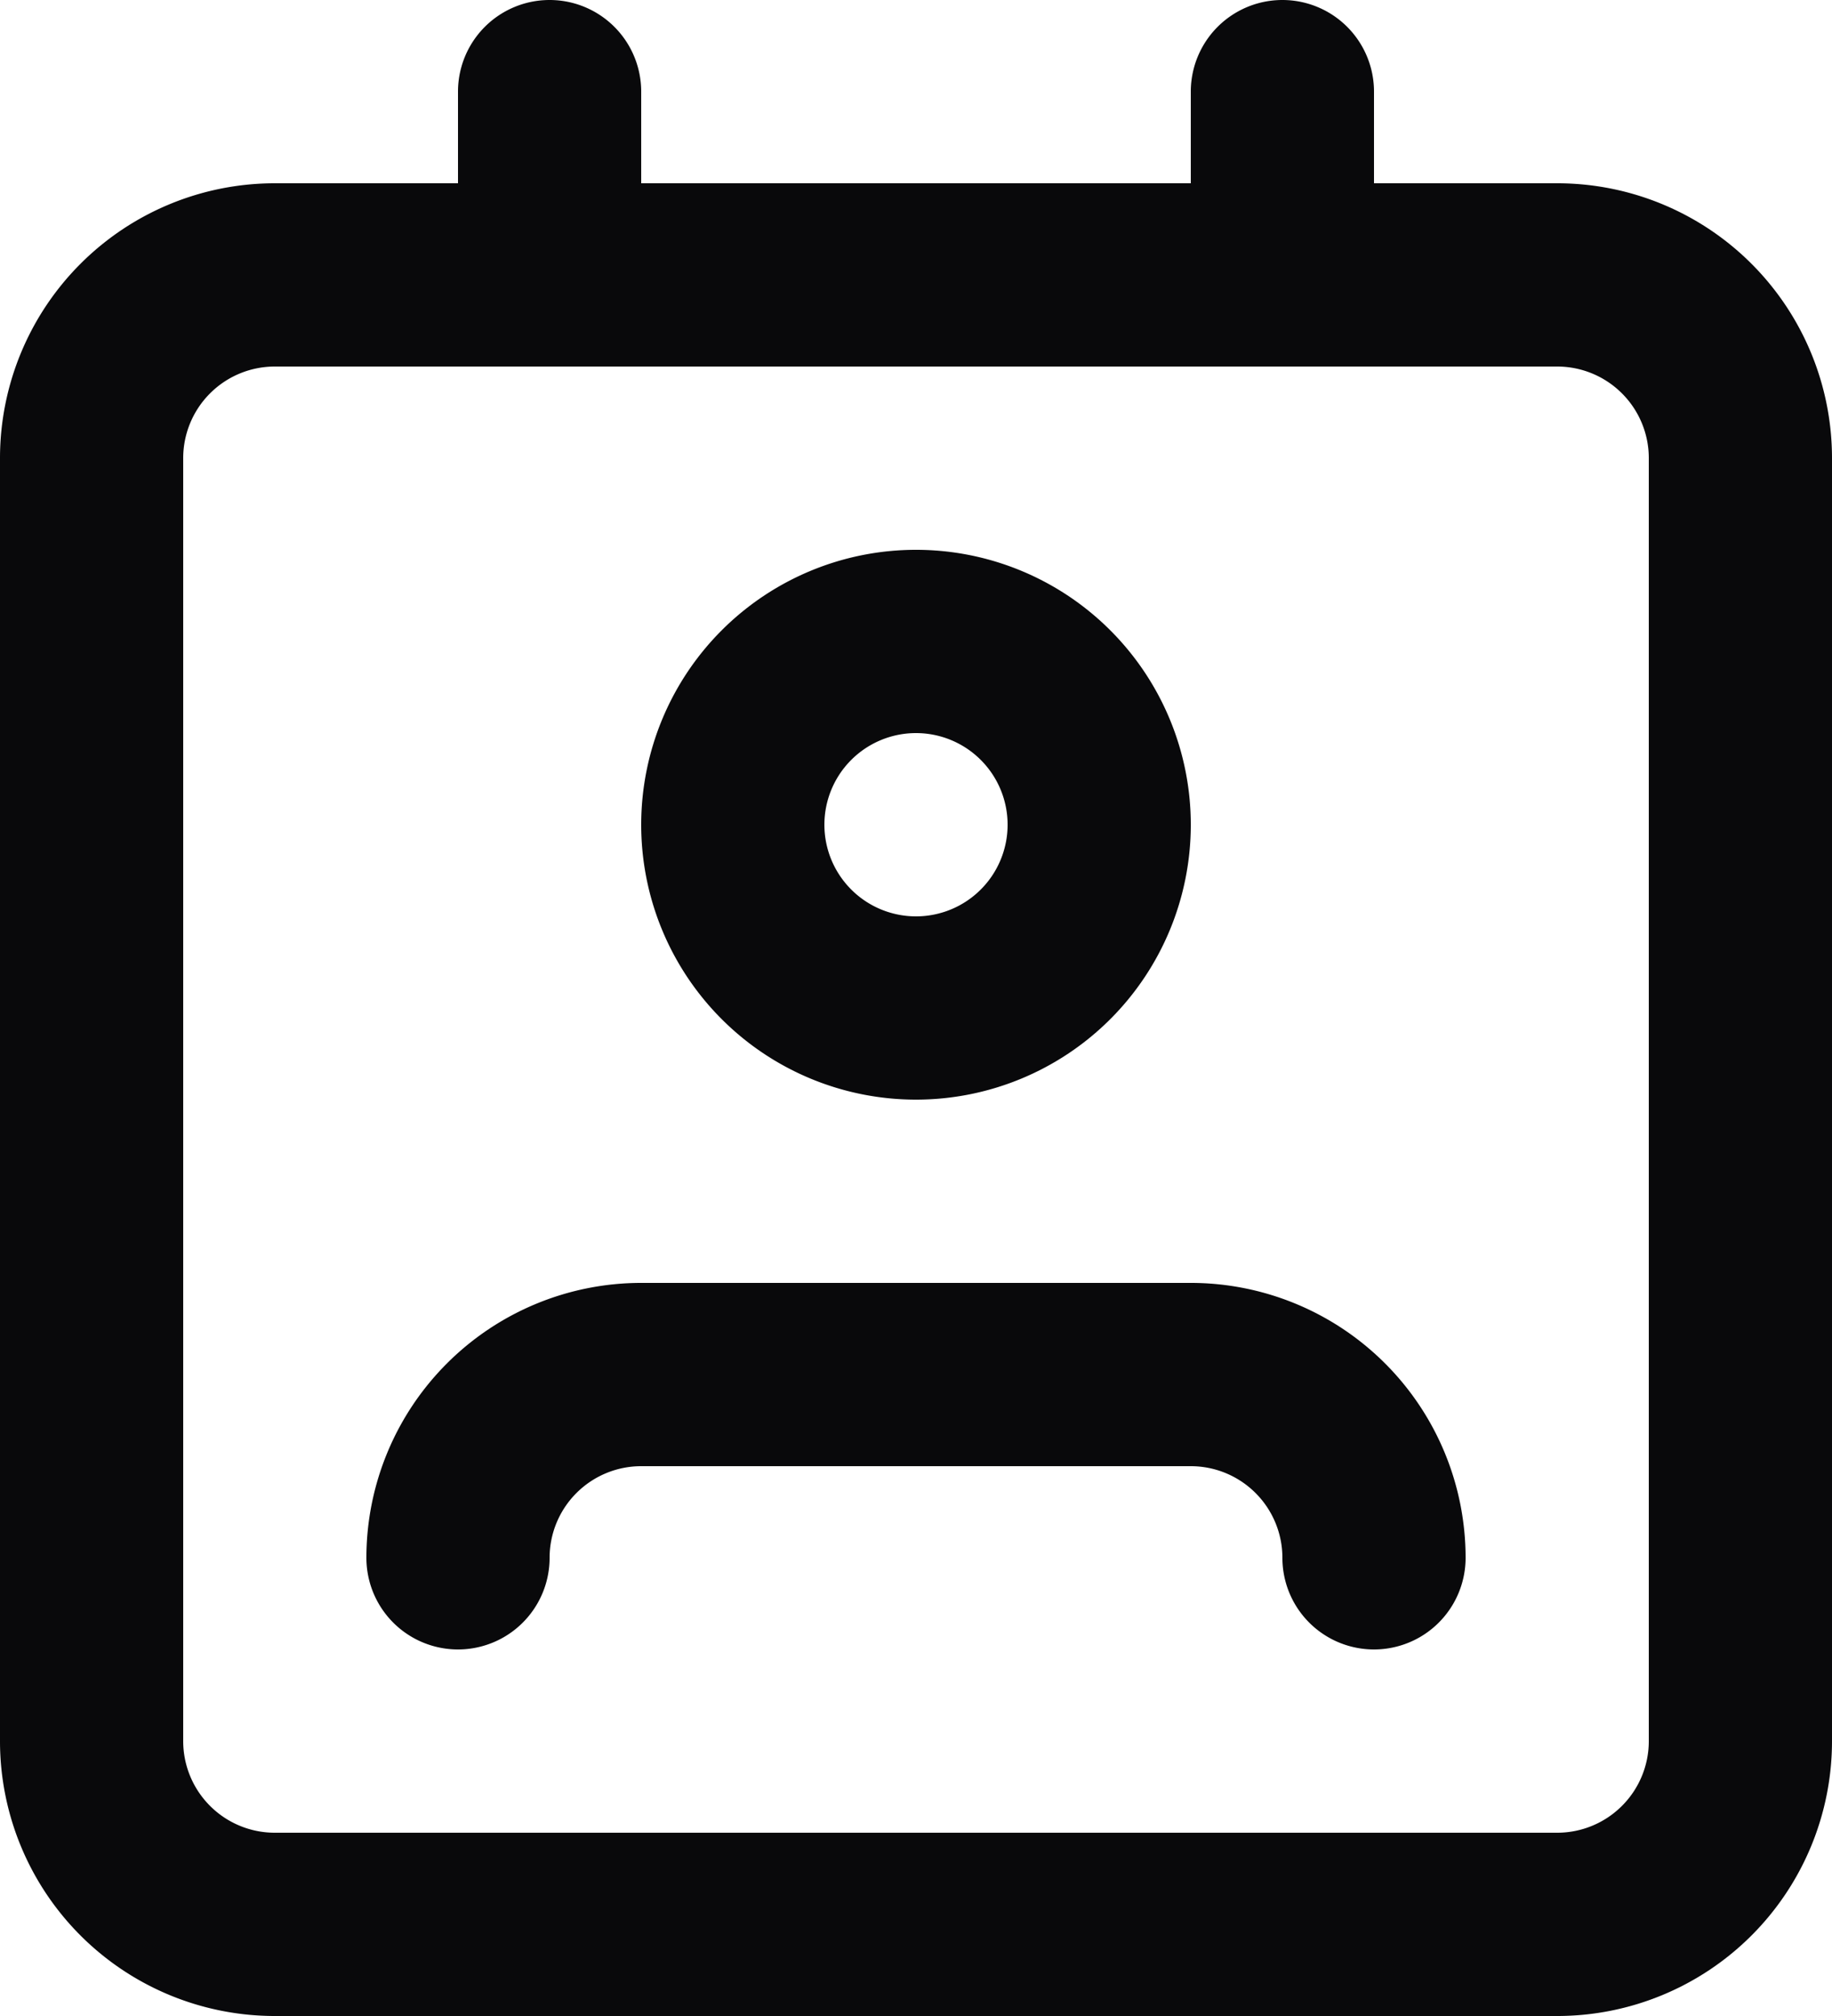 <svg id="contact" xmlns="http://www.w3.org/2000/svg" width="20" height="22" viewBox="0 0 20 22">
  <path id="Vector" d="M14,17a1,1,0,0,0,2,0Zm-1-2v0ZM7,15v0ZM4,17a1,1,0,0,0,2,0ZM7,1A1,1,0,0,0,5,1ZM5,3A1,1,0,0,0,7,3ZM15,1a1,1,0,0,0-2,0ZM13,3a1,1,0,0,0,2,0Zm3,14a3,3,0,0,0-.879-2.121l-1.414,1.414A1,1,0,0,1,14,17Zm-.879-2.121A3,3,0,0,0,13,14v2a1,1,0,0,1,.707.293ZM13,14H7v2h6ZM7,14a3,3,0,0,0-2.121.879l1.414,1.414A1,1,0,0,1,7,16Zm-2.121.879A3,3,0,0,0,4,17H6a1,1,0,0,1,.293-.707ZM3,4H17V2H3ZM17,4a1,1,0,0,1,1,1h2a3,3,0,0,0-3-3Zm1,1V19h2V5Zm0,14a1,1,0,0,1-1,1v2a3,3,0,0,0,3-3Zm-1,1H3v2H17ZM3,20a1,1,0,0,1-1-1H0a3,3,0,0,0,3,3ZM2,19V5H0V19ZM2,5A1,1,0,0,1,3,4V2A3,3,0,0,0,0,5Zm9,4a1,1,0,0,1-1,1v2a3,3,0,0,0,3-3Zm-1,1A1,1,0,0,1,9,9H7a3,3,0,0,0,3,3ZM9,9a1,1,0,0,1,1-1V6A3,3,0,0,0,7,9Zm1-1a1,1,0,0,1,1,1h2a3,3,0,0,0-3-3ZM5,1V3H7V1Zm8,0V3h2V1Z" fill="#09090b"/>
</svg>

